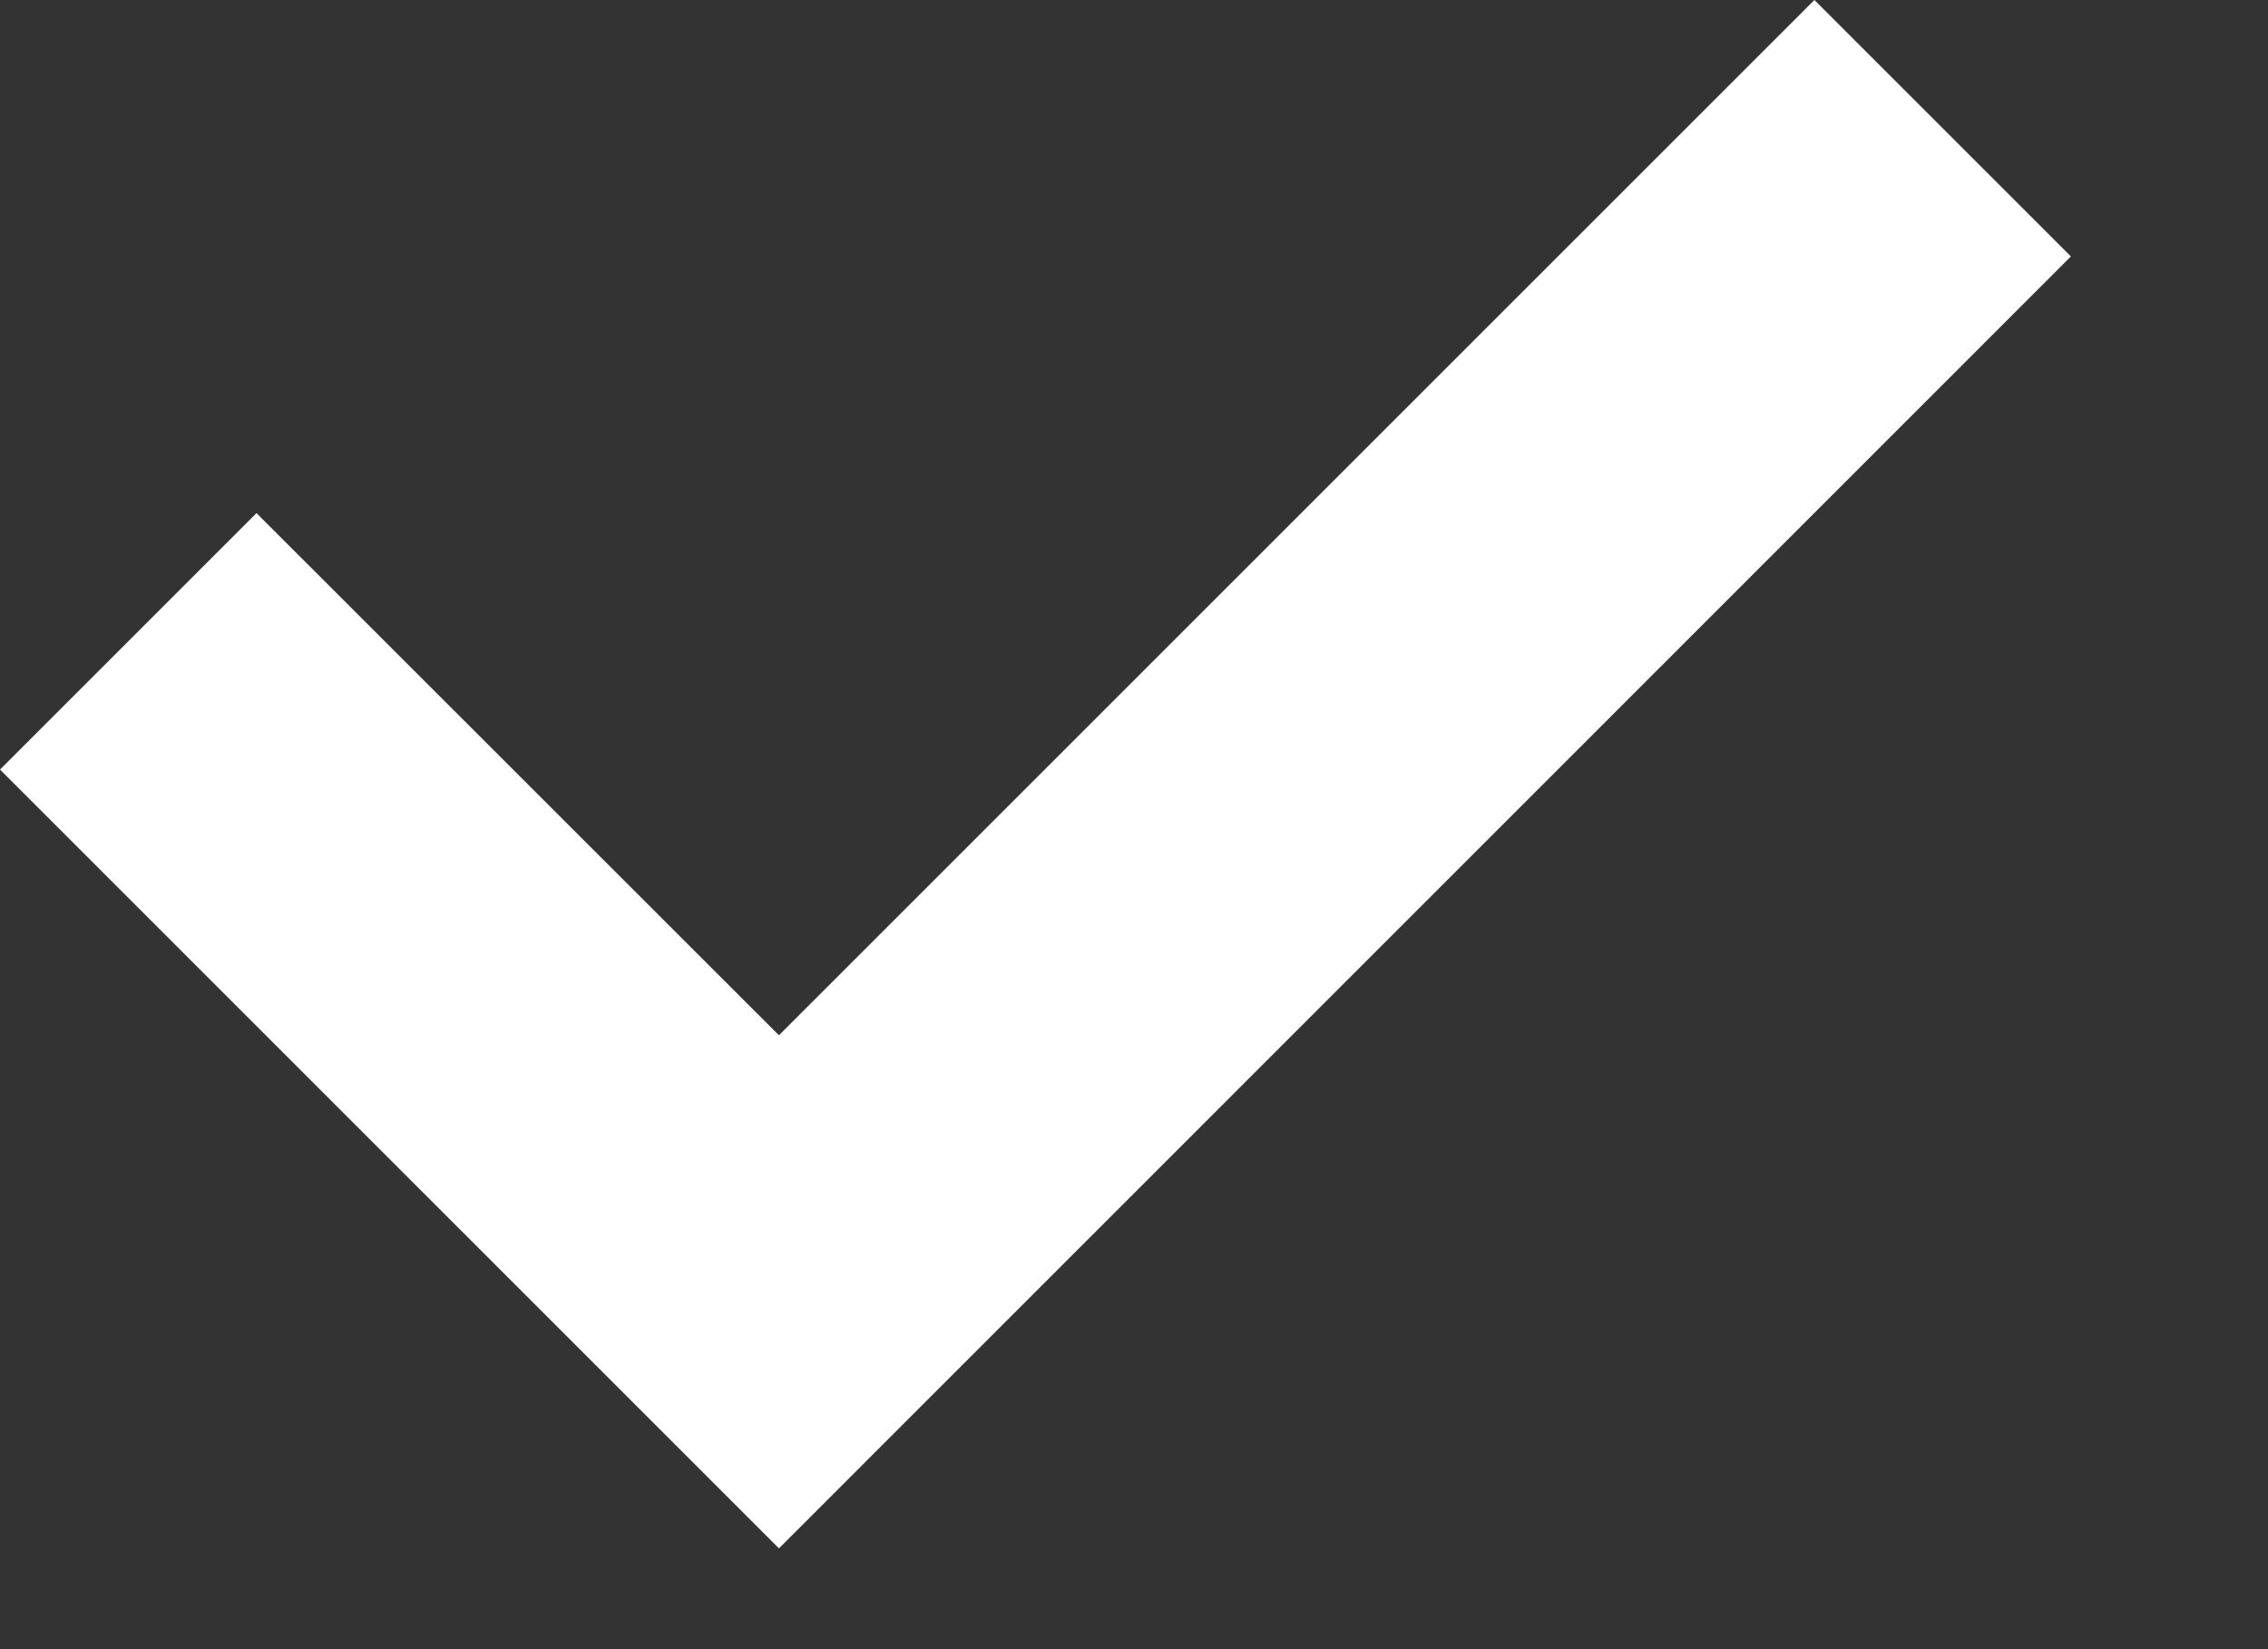 <svg width="11" height="8" viewBox="0 0 11 8" fill="none" xmlns="http://www.w3.org/2000/svg">
    <rect x="0" y="0" width="11" height="8" fill="#333333" stroke="none"/>
    <path d="M10.044 1.244L3.778 7.511L0 3.733L1.244 2.489L3.778 5.022L8.8 0L10.044 1.244Z" fill="#fff"/>
</svg>
